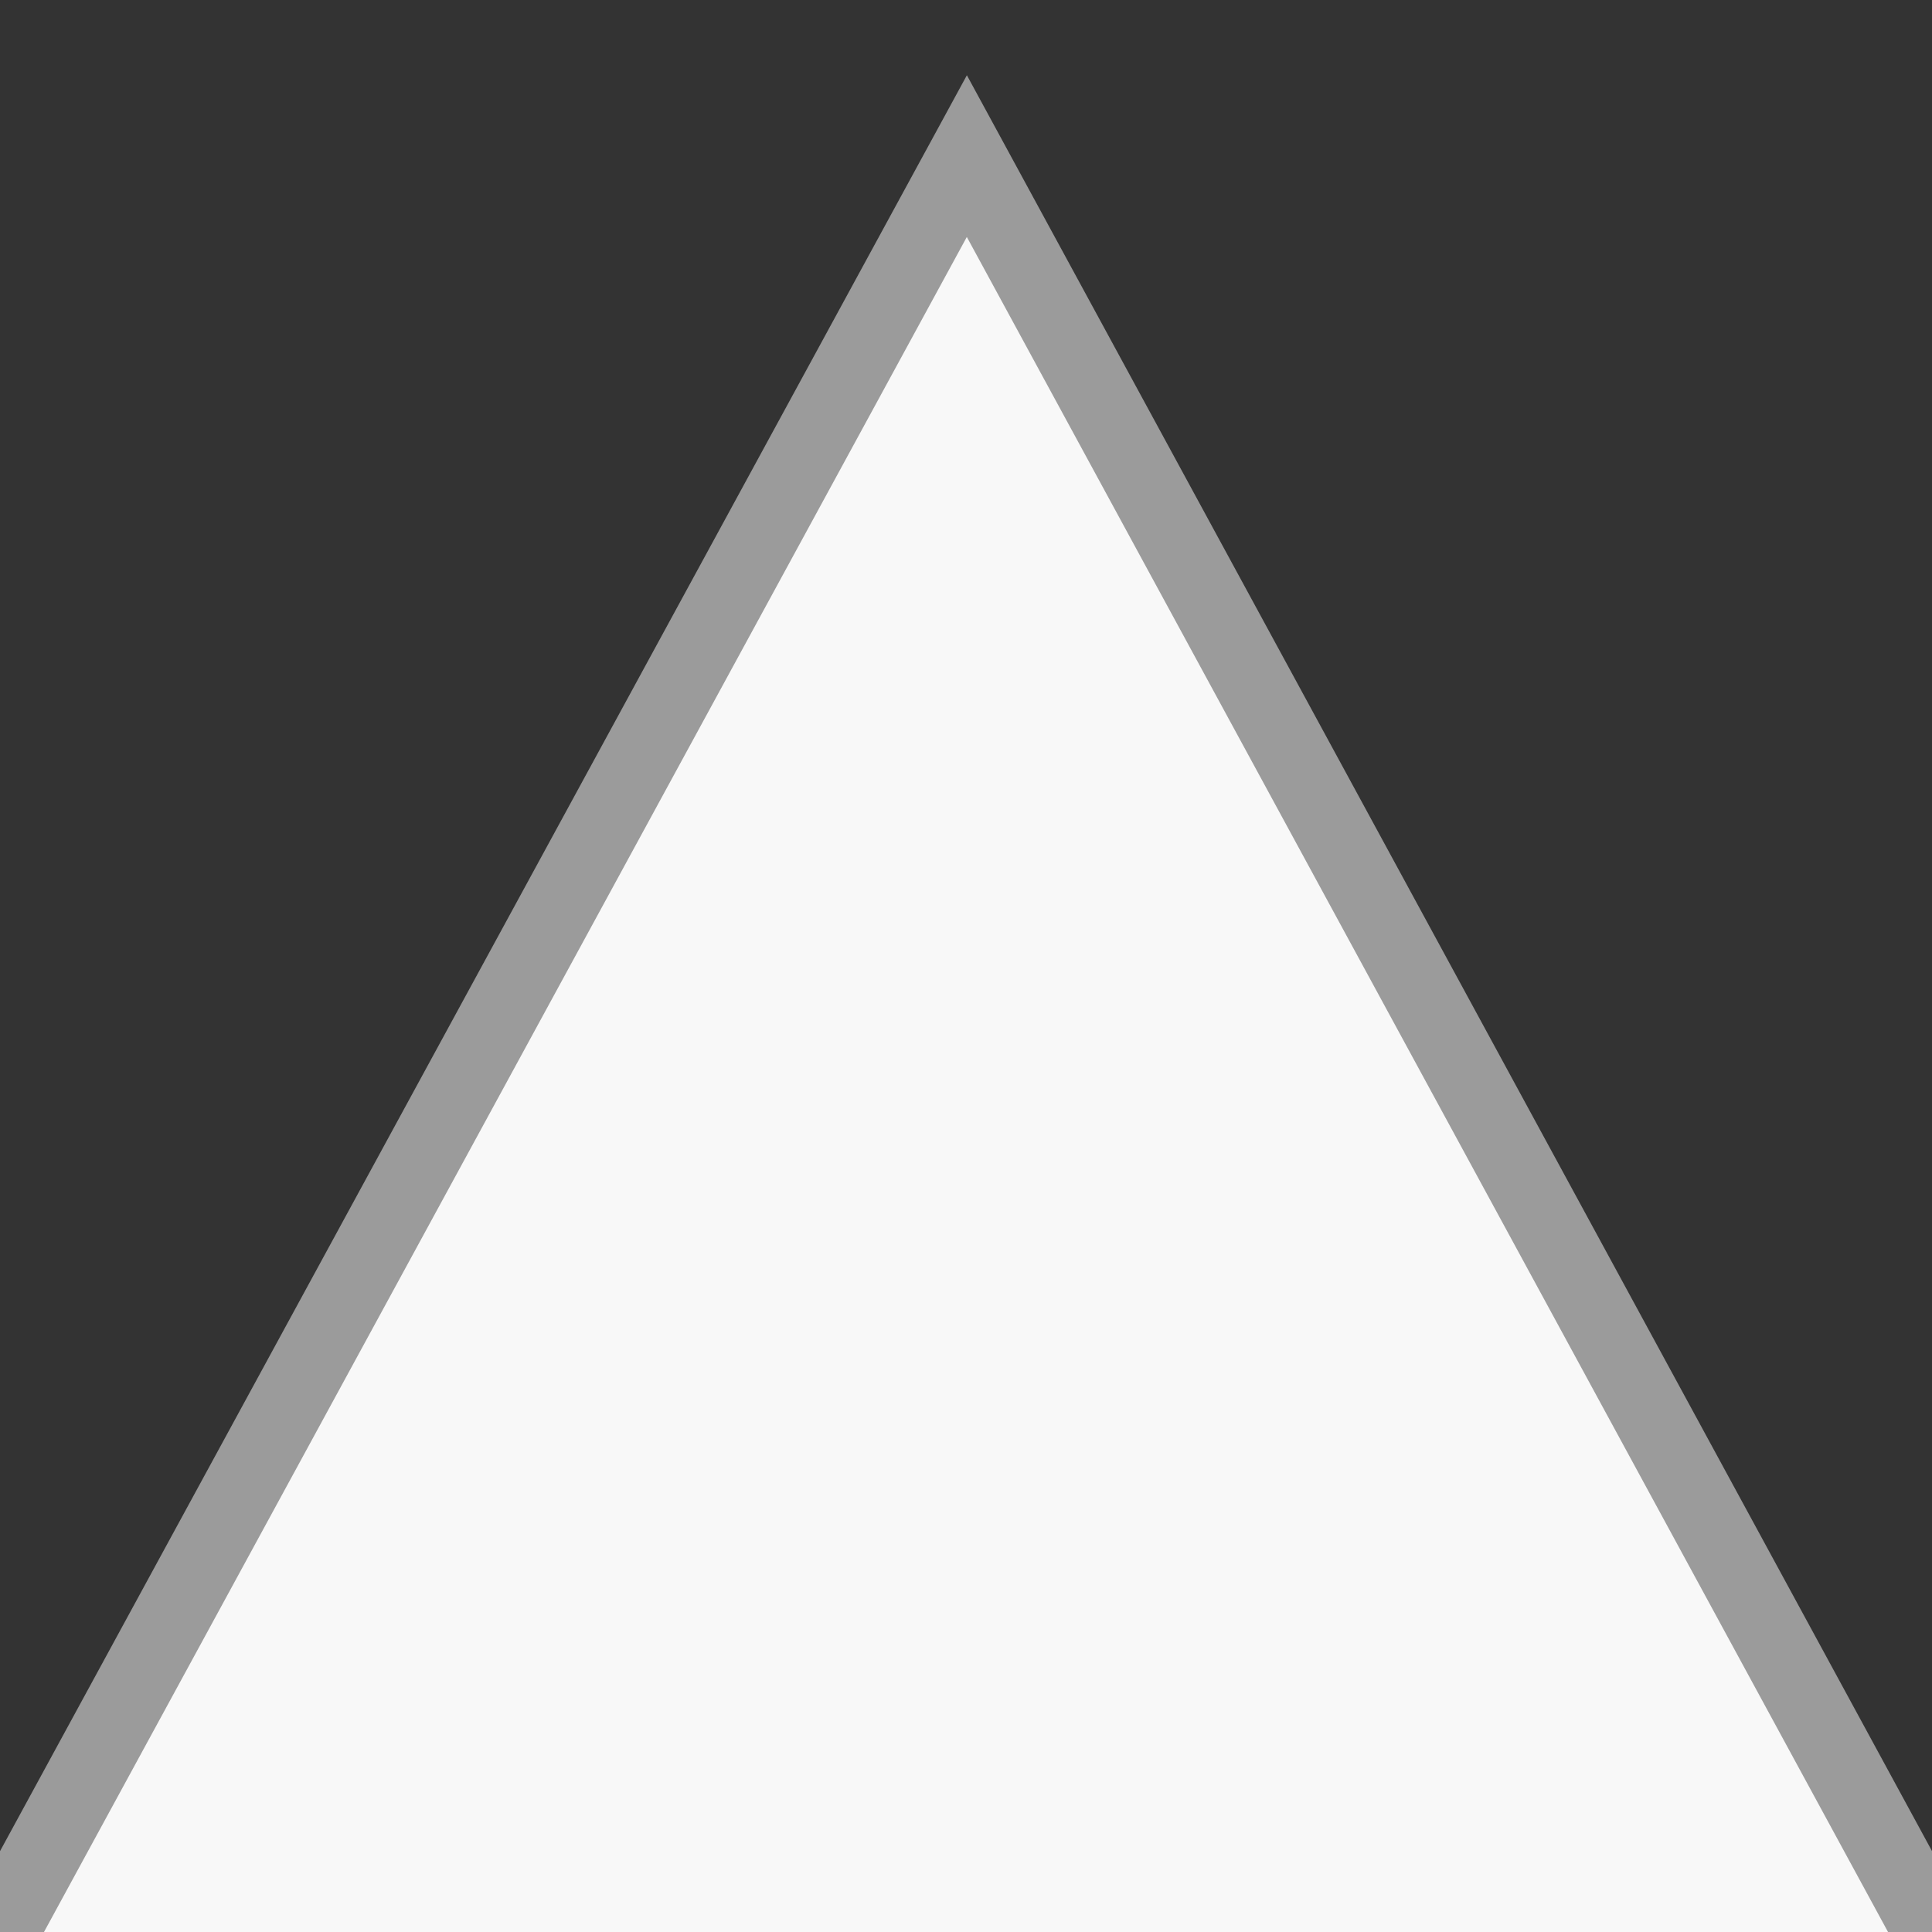 <?xml version="1.0" encoding="UTF-8" standalone="no"?>
<!-- Created with Inkscape (http://www.inkscape.org/) -->

<svg
   xmlns:dc="http://purl.org/dc/elements/1.1/"
   xmlns:cc="http://creativecommons.org/ns#"
   xmlns:rdf="http://www.w3.org/1999/02/22-rdf-syntax-ns#"
   xmlns:svg="http://www.w3.org/2000/svg"
   xmlns="http://www.w3.org/2000/svg"
   xmlns:sodipodi="http://sodipodi.sourceforge.net/DTD/sodipodi-0.dtd"
   xmlns:inkscape="http://www.inkscape.org/namespaces/inkscape"
   width="25"
   height="25"
   id="svg2"
   version="1.1"
   inkscape:version="0.48.4 r9939"
   inkscape:export-filename="/opt/lampp/htdocs/calendar/images/images_row/sotto.png"
   inkscape:export-xdpi="90"
   inkscape:export-ydpi="90"
   sodipodi:docname="row.svg">
  <rect width="100%" height="100%" fill="#333333" stroke="none"/>
  <defs
     id="defs4">
    <filter
       id="filter3795"
       inkscape:label="Cutout"
       x="0"
       y="0"
       width="1"
       height="1"
       inkscape:menu="Shadows and Glows"
       inkscape:menu-tooltip="Drop shadow under the cut-out of the shape"
       color-interpolation-filters="sRGB">
      <feGaussianBlur
         id="feGaussianBlur3797"
         in="SourceAlpha"
         stdDeviation="4.2" />
      <feOffset
         id="feOffset3799"
         dy="5"
         dx="5"
         result="result91" />
      <feComposite
         id="feComposite3801"
         in2="result91"
         operator="out"
         in="SourceGraphic" />
    </filter>
    <filter
       id="filter3851"
       inkscape:label="Glow"
       inkscape:menu="Shadows and Glows"
       inkscape:menu-tooltip="Glow of object's own color at the edges"
       color-interpolation-filters="sRGB">
      <feGaussianBlur
         id="feGaussianBlur3853"
         stdDeviation="5"
         result="result91" />
      <feComposite
         id="feComposite3855"
         in2="result91"
         in="SourceGraphic"
         operator="over" />
    </filter>
  </defs>
  <sodipodi:namedview
     id="base"
     pagecolor="#ffffff"
     bordercolor="#666666"
     borderopacity="1.0"
     inkscape:pageopacity="0"
     inkscape:pageshadow="2"
     inkscape:zoom="23.88"
     inkscape:cx="-2.2403686"
     inkscape:cy="4.1247911"
     inkscape:document-units="px"
     inkscape:current-layer="layer1"
     showgrid="true"
     inkscape:snap-page="true"
     inkscape:object-nodes="true"
     inkscape:snap-to-guides="true"
     inkscape:snap-center="true"
     inkscape:snap-bbox="true"
     inkscape:snap-bbox-edge-midpoints="true"
     inkscape:bbox-nodes="true"
     inkscape:bbox-paths="true"
     inkscape:snap-bbox-midpoints="true"
     inkscape:object-paths="true"
     inkscape:snap-intersection-paths="true"
     inkscape:snap-smooth-nodes="true"
     inkscape:snap-midpoints="true"
     inkscape:snap-object-midpoints="true"
     showguides="false"
     inkscape:snap-global="false"
     inkscape:snap-nodes="true"
     inkscape:snap-grids="false"
     inkscape:showpageshadow="false"
     inkscape:window-width="1323"
     inkscape:window-height="744"
     inkscape:window-x="43"
     inkscape:window-y="24"
     inkscape:window-maximized="1">
    <inkscape:grid
       type="xygrid"
       id="grid2985"
       empspacing="5"
       visible="true"
       enabled="true"
       snapvisiblegridlinesonly="true" />
  </sodipodi:namedview>
  <g
     inkscape:label="Layer 1"
     inkscape:groupmode="layer"
     id="layer1"
     transform="translate(0,-1027.362)">
    <path
       style="fill:#f8f8f8;fill-opacity:1;stroke:none"
       d="M 12.52,1.918 0,25 25,25 z"
       id="path3763"
       inkscape:connector-curvature="0"
       sodipodi:nodetypes="cccc"
       inkscape:export-xdpi="90"
       inkscape:export-ydpi="90"
       inkscape:export-filename="/opt/lampp/htdocs/calendario/style/images_row/sotto.png"
       transform="translate(0,1027.362)" />
    <path
       style="fill:none;stroke:#9b9b9b;stroke-width:1px;stroke-linecap:butt;stroke-linejoin:miter;stroke-opacity:1"
       d="M 0,25 12.511,2.02 25,25"
       id="path3857"
       inkscape:connector-curvature="0"
       transform="translate(0,1027.362)"
       sodipodi:nodetypes="ccc" />
  </g>
</svg>

